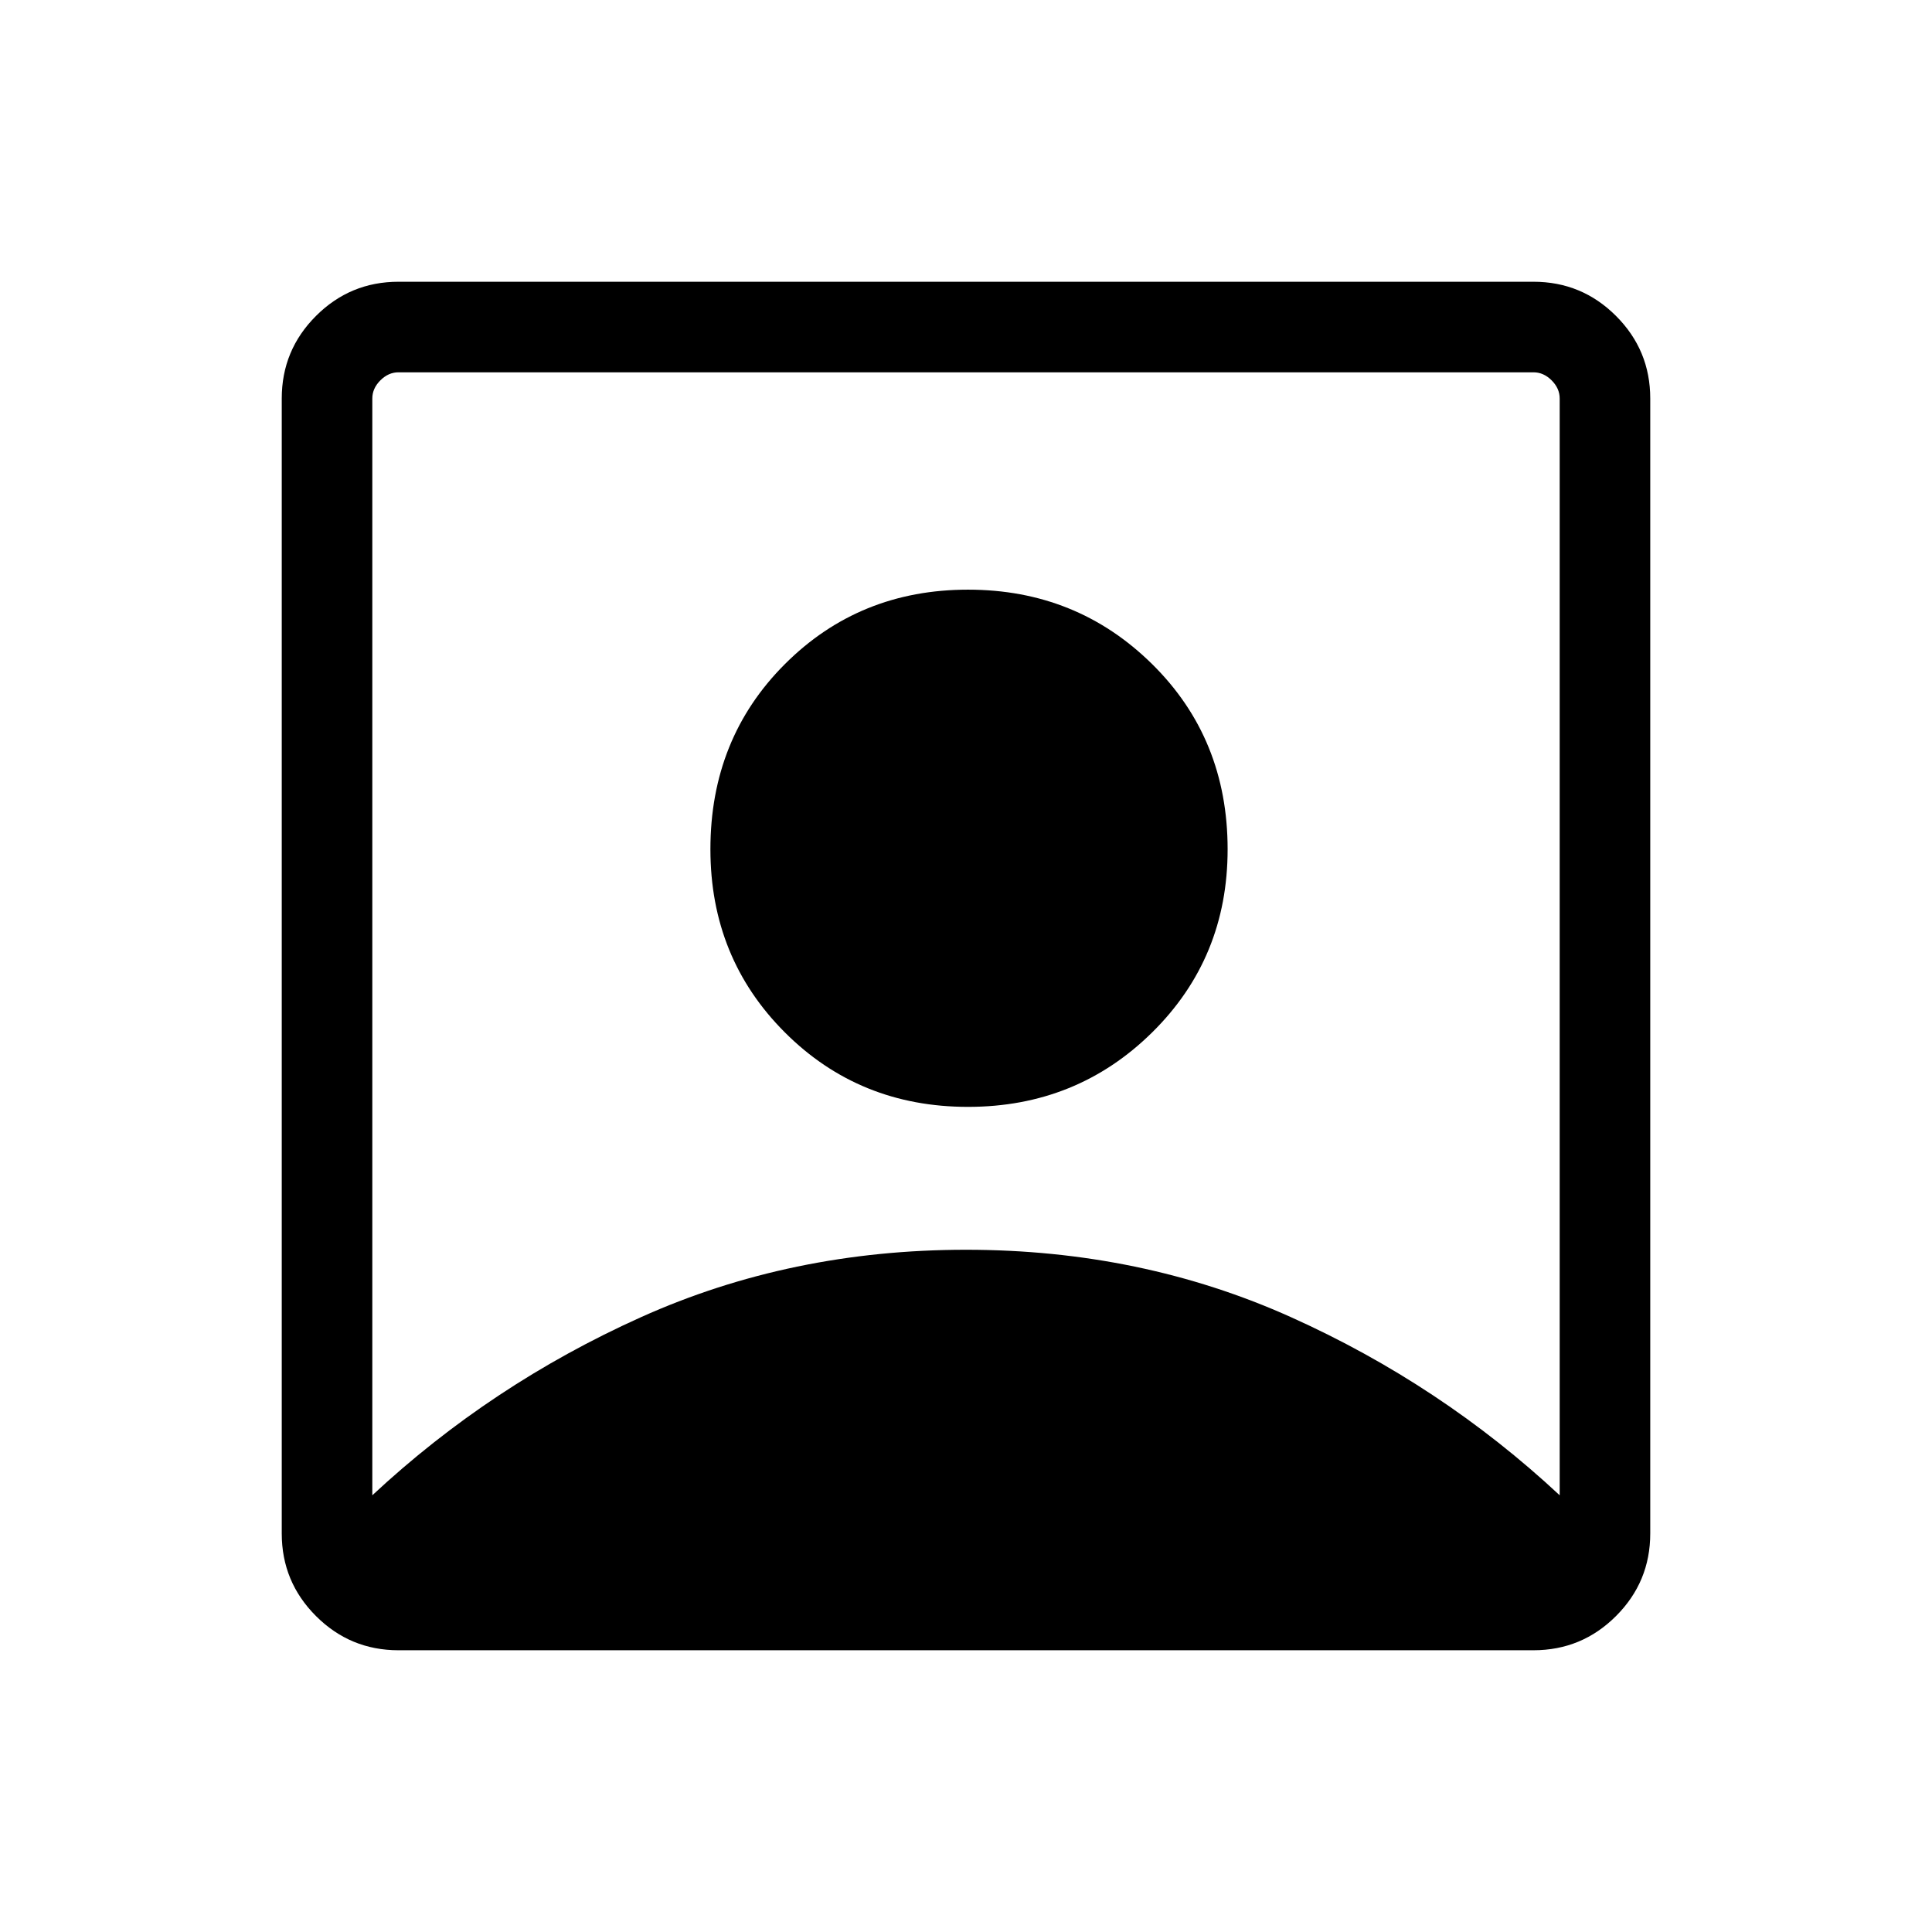 <svg xmlns="http://www.w3.org/2000/svg" width="48" height="48"><path d="M9.25 37.15q2.95-2.75 6.675-4.425Q19.65 31.05 24 31.05t8.075 1.675Q35.8 34.4 38.75 37.15V9.9q0-.25-.2-.45t-.45-.2H9.9q-.25 0-.45.2t-.2.45zm14.8-9.65q-2.7 0-4.55-1.85-1.85-1.85-1.85-4.55 0-2.75 1.85-4.6 1.85-1.85 4.55-1.85 2.7 0 4.575 1.85t1.875 4.6q0 2.7-1.875 4.55-1.875 1.85-4.575 1.85zM9.9 41q-1.2 0-2.05-.85Q7 39.3 7 38.1V9.9q0-1.2.85-2.05Q8.7 7 9.9 7h28.2q1.2 0 2.05.85.85.85.85 2.05v28.2q0 1.2-.85 2.05-.85.85-2.05.85z"/></svg>